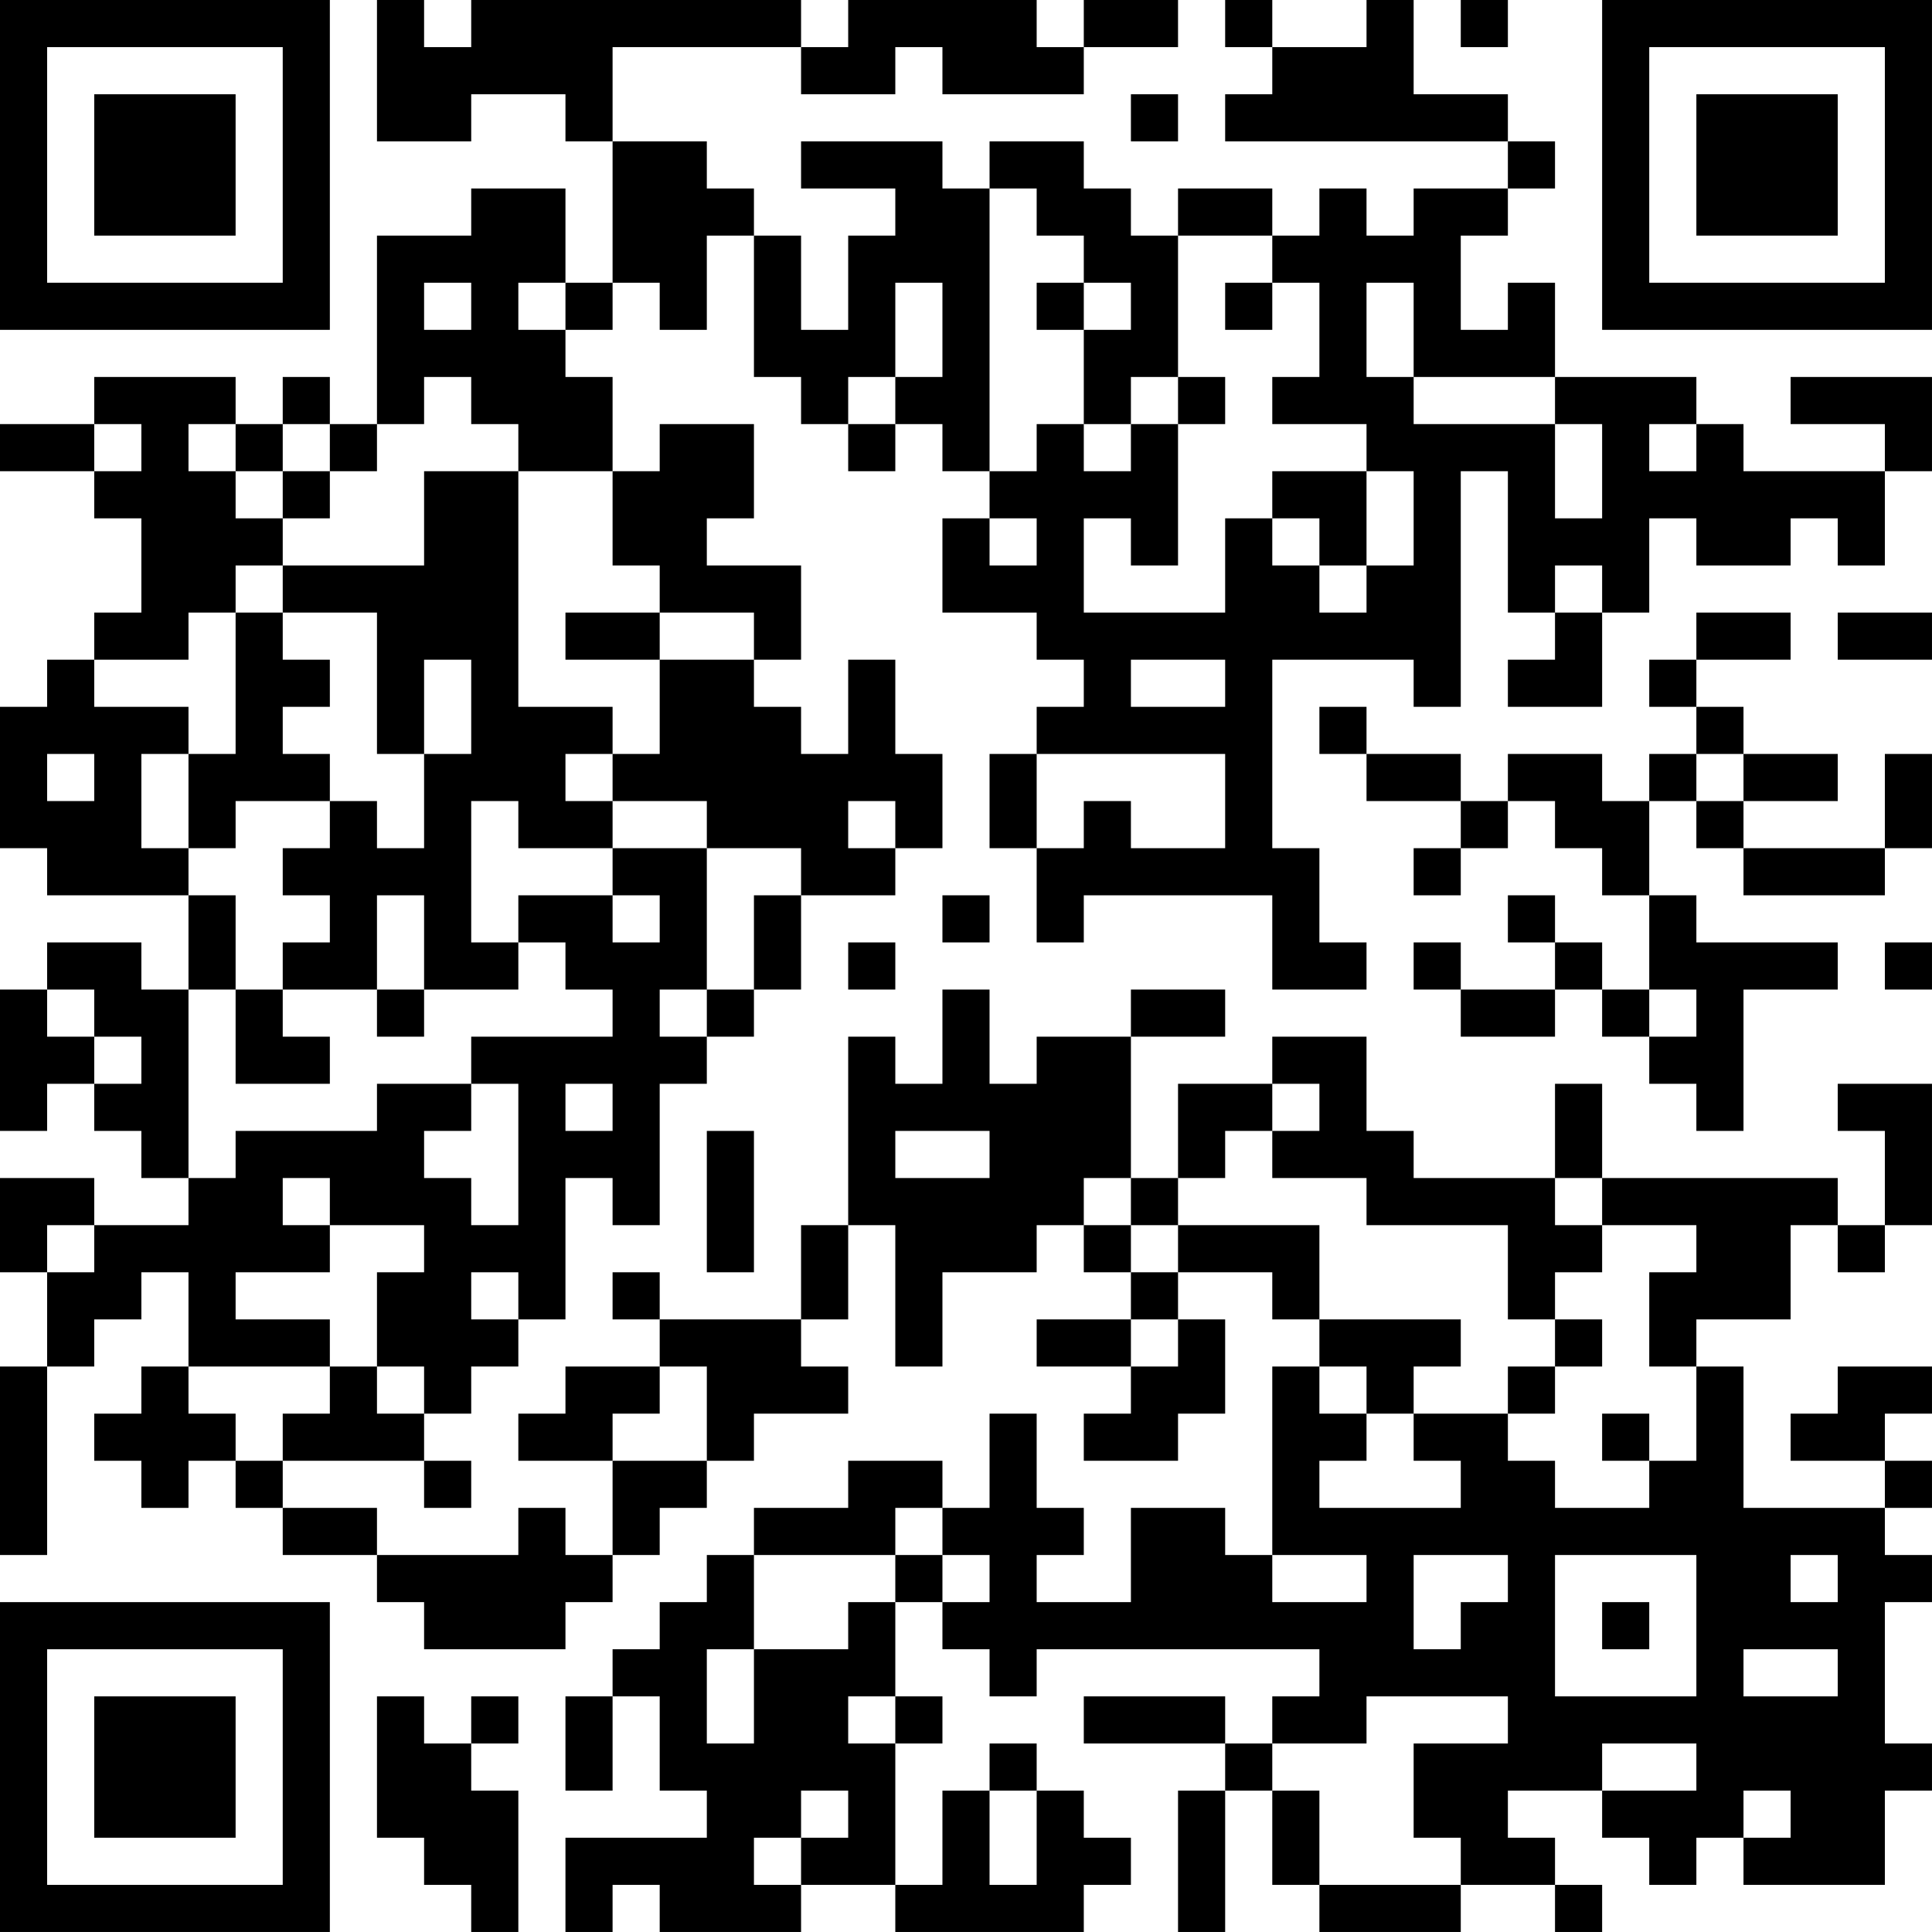 <?xml version="1.0" encoding="UTF-8"?>
<svg xmlns="http://www.w3.org/2000/svg" version="1.1" width="200" height="200" viewBox="0 0 200 200"><rect x="0" y="0" width="200" height="200" fill="#ffffff"/><g transform="scale(4.878)"><g transform="translate(0,0)"><path fill-rule="evenodd" d="M8 0L8 3L10 3L10 2L12 2L12 3L13 3L13 6L12 6L12 4L10 4L10 5L8 5L8 9L7 9L7 8L6 8L6 9L5 9L5 8L2 8L2 9L0 9L0 10L2 10L2 11L3 11L3 13L2 13L2 14L1 14L1 15L0 15L0 18L1 18L1 19L4 19L4 21L3 21L3 20L1 20L1 21L0 21L0 24L1 24L1 23L2 23L2 24L3 24L3 25L4 25L4 26L2 26L2 25L0 25L0 27L1 27L1 29L0 29L0 33L1 33L1 29L2 29L2 28L3 28L3 27L4 27L4 29L3 29L3 30L2 30L2 31L3 31L3 32L4 32L4 31L5 31L5 32L6 32L6 33L8 33L8 34L9 34L9 35L12 35L12 34L13 34L13 33L14 33L14 32L15 32L15 31L16 31L16 30L18 30L18 29L17 29L17 28L18 28L18 26L19 26L19 29L20 29L20 27L22 27L22 26L23 26L23 27L24 27L24 28L22 28L22 29L24 29L24 30L23 30L23 31L25 31L25 30L26 30L26 28L25 28L25 27L27 27L27 28L28 28L28 29L27 29L27 33L26 33L26 32L24 32L24 34L22 34L22 33L23 33L23 32L22 32L22 30L21 30L21 32L20 32L20 31L18 31L18 32L16 32L16 33L15 33L15 34L14 34L14 35L13 35L13 36L12 36L12 38L13 38L13 36L14 36L14 38L15 38L15 39L12 39L12 41L13 41L13 40L14 40L14 41L17 41L17 40L19 40L19 41L23 41L23 40L24 40L24 39L23 39L23 38L22 38L22 37L21 37L21 38L20 38L20 40L19 40L19 37L20 37L20 36L19 36L19 34L20 34L20 35L21 35L21 36L22 36L22 35L28 35L28 36L27 36L27 37L26 37L26 36L23 36L23 37L26 37L26 38L25 38L25 41L26 41L26 38L27 38L27 40L28 40L28 41L31 41L31 40L33 40L33 41L34 41L34 40L33 40L33 39L32 39L32 38L34 38L34 39L35 39L35 40L36 40L36 39L37 39L37 40L40 40L40 38L41 38L41 37L40 37L40 34L41 34L41 33L40 33L40 32L41 32L41 31L40 31L40 30L41 30L41 29L39 29L39 30L38 30L38 31L40 31L40 32L37 32L37 29L36 29L36 28L38 28L38 26L39 26L39 27L40 27L40 26L41 26L41 23L39 23L39 24L40 24L40 26L39 26L39 25L34 25L34 23L33 23L33 25L30 25L30 24L29 24L29 22L27 22L27 23L25 23L25 25L24 25L24 22L26 22L26 21L24 21L24 22L22 22L22 23L21 23L21 21L20 21L20 23L19 23L19 22L18 22L18 26L17 26L17 28L14 28L14 27L13 27L13 28L14 28L14 29L12 29L12 30L11 30L11 31L13 31L13 33L12 33L12 32L11 32L11 33L8 33L8 32L6 32L6 31L9 31L9 32L10 32L10 31L9 31L9 30L10 30L10 29L11 29L11 28L12 28L12 25L13 25L13 26L14 26L14 23L15 23L15 22L16 22L16 21L17 21L17 19L19 19L19 18L20 18L20 16L19 16L19 14L18 14L18 16L17 16L17 15L16 15L16 14L17 14L17 12L15 12L15 11L16 11L16 9L14 9L14 10L13 10L13 8L12 8L12 7L13 7L13 6L14 6L14 7L15 7L15 5L16 5L16 8L17 8L17 9L18 9L18 10L19 10L19 9L20 9L20 10L21 10L21 11L20 11L20 13L22 13L22 14L23 14L23 15L22 15L22 16L21 16L21 18L22 18L22 20L23 20L23 19L27 19L27 21L29 21L29 20L28 20L28 18L27 18L27 14L30 14L30 15L31 15L31 10L32 10L32 13L33 13L33 14L32 14L32 15L34 15L34 13L35 13L35 11L36 11L36 12L38 12L38 11L39 11L39 12L40 12L40 10L41 10L41 8L38 8L38 9L40 9L40 10L37 10L37 9L36 9L36 8L33 8L33 6L32 6L32 7L31 7L31 5L32 5L32 4L33 4L33 3L32 3L32 2L30 2L30 0L29 0L29 1L27 1L27 0L26 0L26 1L27 1L27 2L26 2L26 3L32 3L32 4L30 4L30 5L29 5L29 4L28 4L28 5L27 5L27 4L25 4L25 5L24 5L24 4L23 4L23 3L21 3L21 4L20 4L20 3L17 3L17 4L19 4L19 5L18 5L18 7L17 7L17 5L16 5L16 4L15 4L15 3L13 3L13 1L17 1L17 2L19 2L19 1L20 1L20 2L23 2L23 1L25 1L25 0L23 0L23 1L22 1L22 0L18 0L18 1L17 1L17 0L10 0L10 1L9 1L9 0ZM31 0L31 1L32 1L32 0ZM24 2L24 3L25 3L25 2ZM21 4L21 10L22 10L22 9L23 9L23 10L24 10L24 9L25 9L25 12L24 12L24 11L23 11L23 13L26 13L26 11L27 11L27 12L28 12L28 13L29 13L29 12L30 12L30 10L29 10L29 9L27 9L27 8L28 8L28 6L27 6L27 5L25 5L25 8L24 8L24 9L23 9L23 7L24 7L24 6L23 6L23 5L22 5L22 4ZM9 6L9 7L10 7L10 6ZM11 6L11 7L12 7L12 6ZM19 6L19 8L18 8L18 9L19 9L19 8L20 8L20 6ZM22 6L22 7L23 7L23 6ZM26 6L26 7L27 7L27 6ZM29 6L29 8L30 8L30 9L33 9L33 11L34 11L34 9L33 9L33 8L30 8L30 6ZM9 8L9 9L8 9L8 10L7 10L7 9L6 9L6 10L5 10L5 9L4 9L4 10L5 10L5 11L6 11L6 12L5 12L5 13L4 13L4 14L2 14L2 15L4 15L4 16L3 16L3 18L4 18L4 19L5 19L5 21L4 21L4 25L5 25L5 24L8 24L8 23L10 23L10 24L9 24L9 25L10 25L10 26L11 26L11 23L10 23L10 22L13 22L13 21L12 21L12 20L11 20L11 19L13 19L13 20L14 20L14 19L13 19L13 18L15 18L15 21L14 21L14 22L15 22L15 21L16 21L16 19L17 19L17 18L15 18L15 17L13 17L13 16L14 16L14 14L16 14L16 13L14 13L14 12L13 12L13 10L11 10L11 9L10 9L10 8ZM25 8L25 9L26 9L26 8ZM2 9L2 10L3 10L3 9ZM35 9L35 10L36 10L36 9ZM6 10L6 11L7 11L7 10ZM9 10L9 12L6 12L6 13L5 13L5 16L4 16L4 18L5 18L5 17L7 17L7 18L6 18L6 19L7 19L7 20L6 20L6 21L5 21L5 23L7 23L7 22L6 22L6 21L8 21L8 22L9 22L9 21L11 21L11 20L10 20L10 17L11 17L11 18L13 18L13 17L12 17L12 16L13 16L13 15L11 15L11 10ZM27 10L27 11L28 11L28 12L29 12L29 10ZM21 11L21 12L22 12L22 11ZM33 12L33 13L34 13L34 12ZM6 13L6 14L7 14L7 15L6 15L6 16L7 16L7 17L8 17L8 18L9 18L9 16L10 16L10 14L9 14L9 16L8 16L8 13ZM12 13L12 14L14 14L14 13ZM36 13L36 14L35 14L35 15L36 15L36 16L35 16L35 17L34 17L34 16L32 16L32 17L31 17L31 16L29 16L29 15L28 15L28 16L29 16L29 17L31 17L31 18L30 18L30 19L31 19L31 18L32 18L32 17L33 17L33 18L34 18L34 19L35 19L35 21L34 21L34 20L33 20L33 19L32 19L32 20L33 20L33 21L31 21L31 20L30 20L30 21L31 21L31 22L33 22L33 21L34 21L34 22L35 22L35 23L36 23L36 24L37 24L37 21L39 21L39 20L36 20L36 19L35 19L35 17L36 17L36 18L37 18L37 19L40 19L40 18L41 18L41 16L40 16L40 18L37 18L37 17L39 17L39 16L37 16L37 15L36 15L36 14L38 14L38 13ZM39 13L39 14L41 14L41 13ZM24 14L24 15L26 15L26 14ZM1 16L1 17L2 17L2 16ZM22 16L22 18L23 18L23 17L24 17L24 18L26 18L26 16ZM36 16L36 17L37 17L37 16ZM18 17L18 18L19 18L19 17ZM8 19L8 21L9 21L9 19ZM20 19L20 20L21 20L21 19ZM18 20L18 21L19 21L19 20ZM40 20L40 21L41 21L41 20ZM1 21L1 22L2 22L2 23L3 23L3 22L2 22L2 21ZM35 21L35 22L36 22L36 21ZM12 23L12 24L13 24L13 23ZM27 23L27 24L26 24L26 25L25 25L25 26L24 26L24 25L23 25L23 26L24 26L24 27L25 27L25 26L28 26L28 28L31 28L31 29L30 29L30 30L29 30L29 29L28 29L28 30L29 30L29 31L28 31L28 32L31 32L31 31L30 31L30 30L32 30L32 31L33 31L33 32L35 32L35 31L36 31L36 29L35 29L35 27L36 27L36 26L34 26L34 25L33 25L33 26L34 26L34 27L33 27L33 28L32 28L32 26L29 26L29 25L27 25L27 24L28 24L28 23ZM15 24L15 27L16 27L16 24ZM19 24L19 25L21 25L21 24ZM6 25L6 26L7 26L7 27L5 27L5 28L7 28L7 29L4 29L4 30L5 30L5 31L6 31L6 30L7 30L7 29L8 29L8 30L9 30L9 29L8 29L8 27L9 27L9 26L7 26L7 25ZM1 26L1 27L2 27L2 26ZM10 27L10 28L11 28L11 27ZM24 28L24 29L25 29L25 28ZM33 28L33 29L32 29L32 30L33 30L33 29L34 29L34 28ZM14 29L14 30L13 30L13 31L15 31L15 29ZM34 30L34 31L35 31L35 30ZM19 32L19 33L16 33L16 35L15 35L15 37L16 37L16 35L18 35L18 34L19 34L19 33L20 33L20 34L21 34L21 33L20 33L20 32ZM27 33L27 34L29 34L29 33ZM30 33L30 35L31 35L31 34L32 34L32 33ZM33 33L33 36L36 36L36 33ZM38 33L38 34L39 34L39 33ZM34 34L34 35L35 35L35 34ZM37 35L37 36L39 36L39 35ZM8 36L8 39L9 39L9 40L10 40L10 41L11 41L11 38L10 38L10 37L11 37L11 36L10 36L10 37L9 37L9 36ZM18 36L18 37L19 37L19 36ZM29 36L29 37L27 37L27 38L28 38L28 40L31 40L31 39L30 39L30 37L32 37L32 36ZM34 37L34 38L36 38L36 37ZM17 38L17 39L16 39L16 40L17 40L17 39L18 39L18 38ZM21 38L21 40L22 40L22 38ZM37 38L37 39L38 39L38 38ZM0 0L0 7L7 7L7 0ZM1 1L1 6L6 6L6 1ZM2 2L2 5L5 5L5 2ZM34 0L34 7L41 7L41 0ZM35 1L35 6L40 6L40 1ZM36 2L36 5L39 5L39 2ZM0 34L0 41L7 41L7 34ZM1 35L1 40L6 40L6 35ZM2 36L2 39L5 39L5 36Z" fill="#000000"/></g></g></svg>
